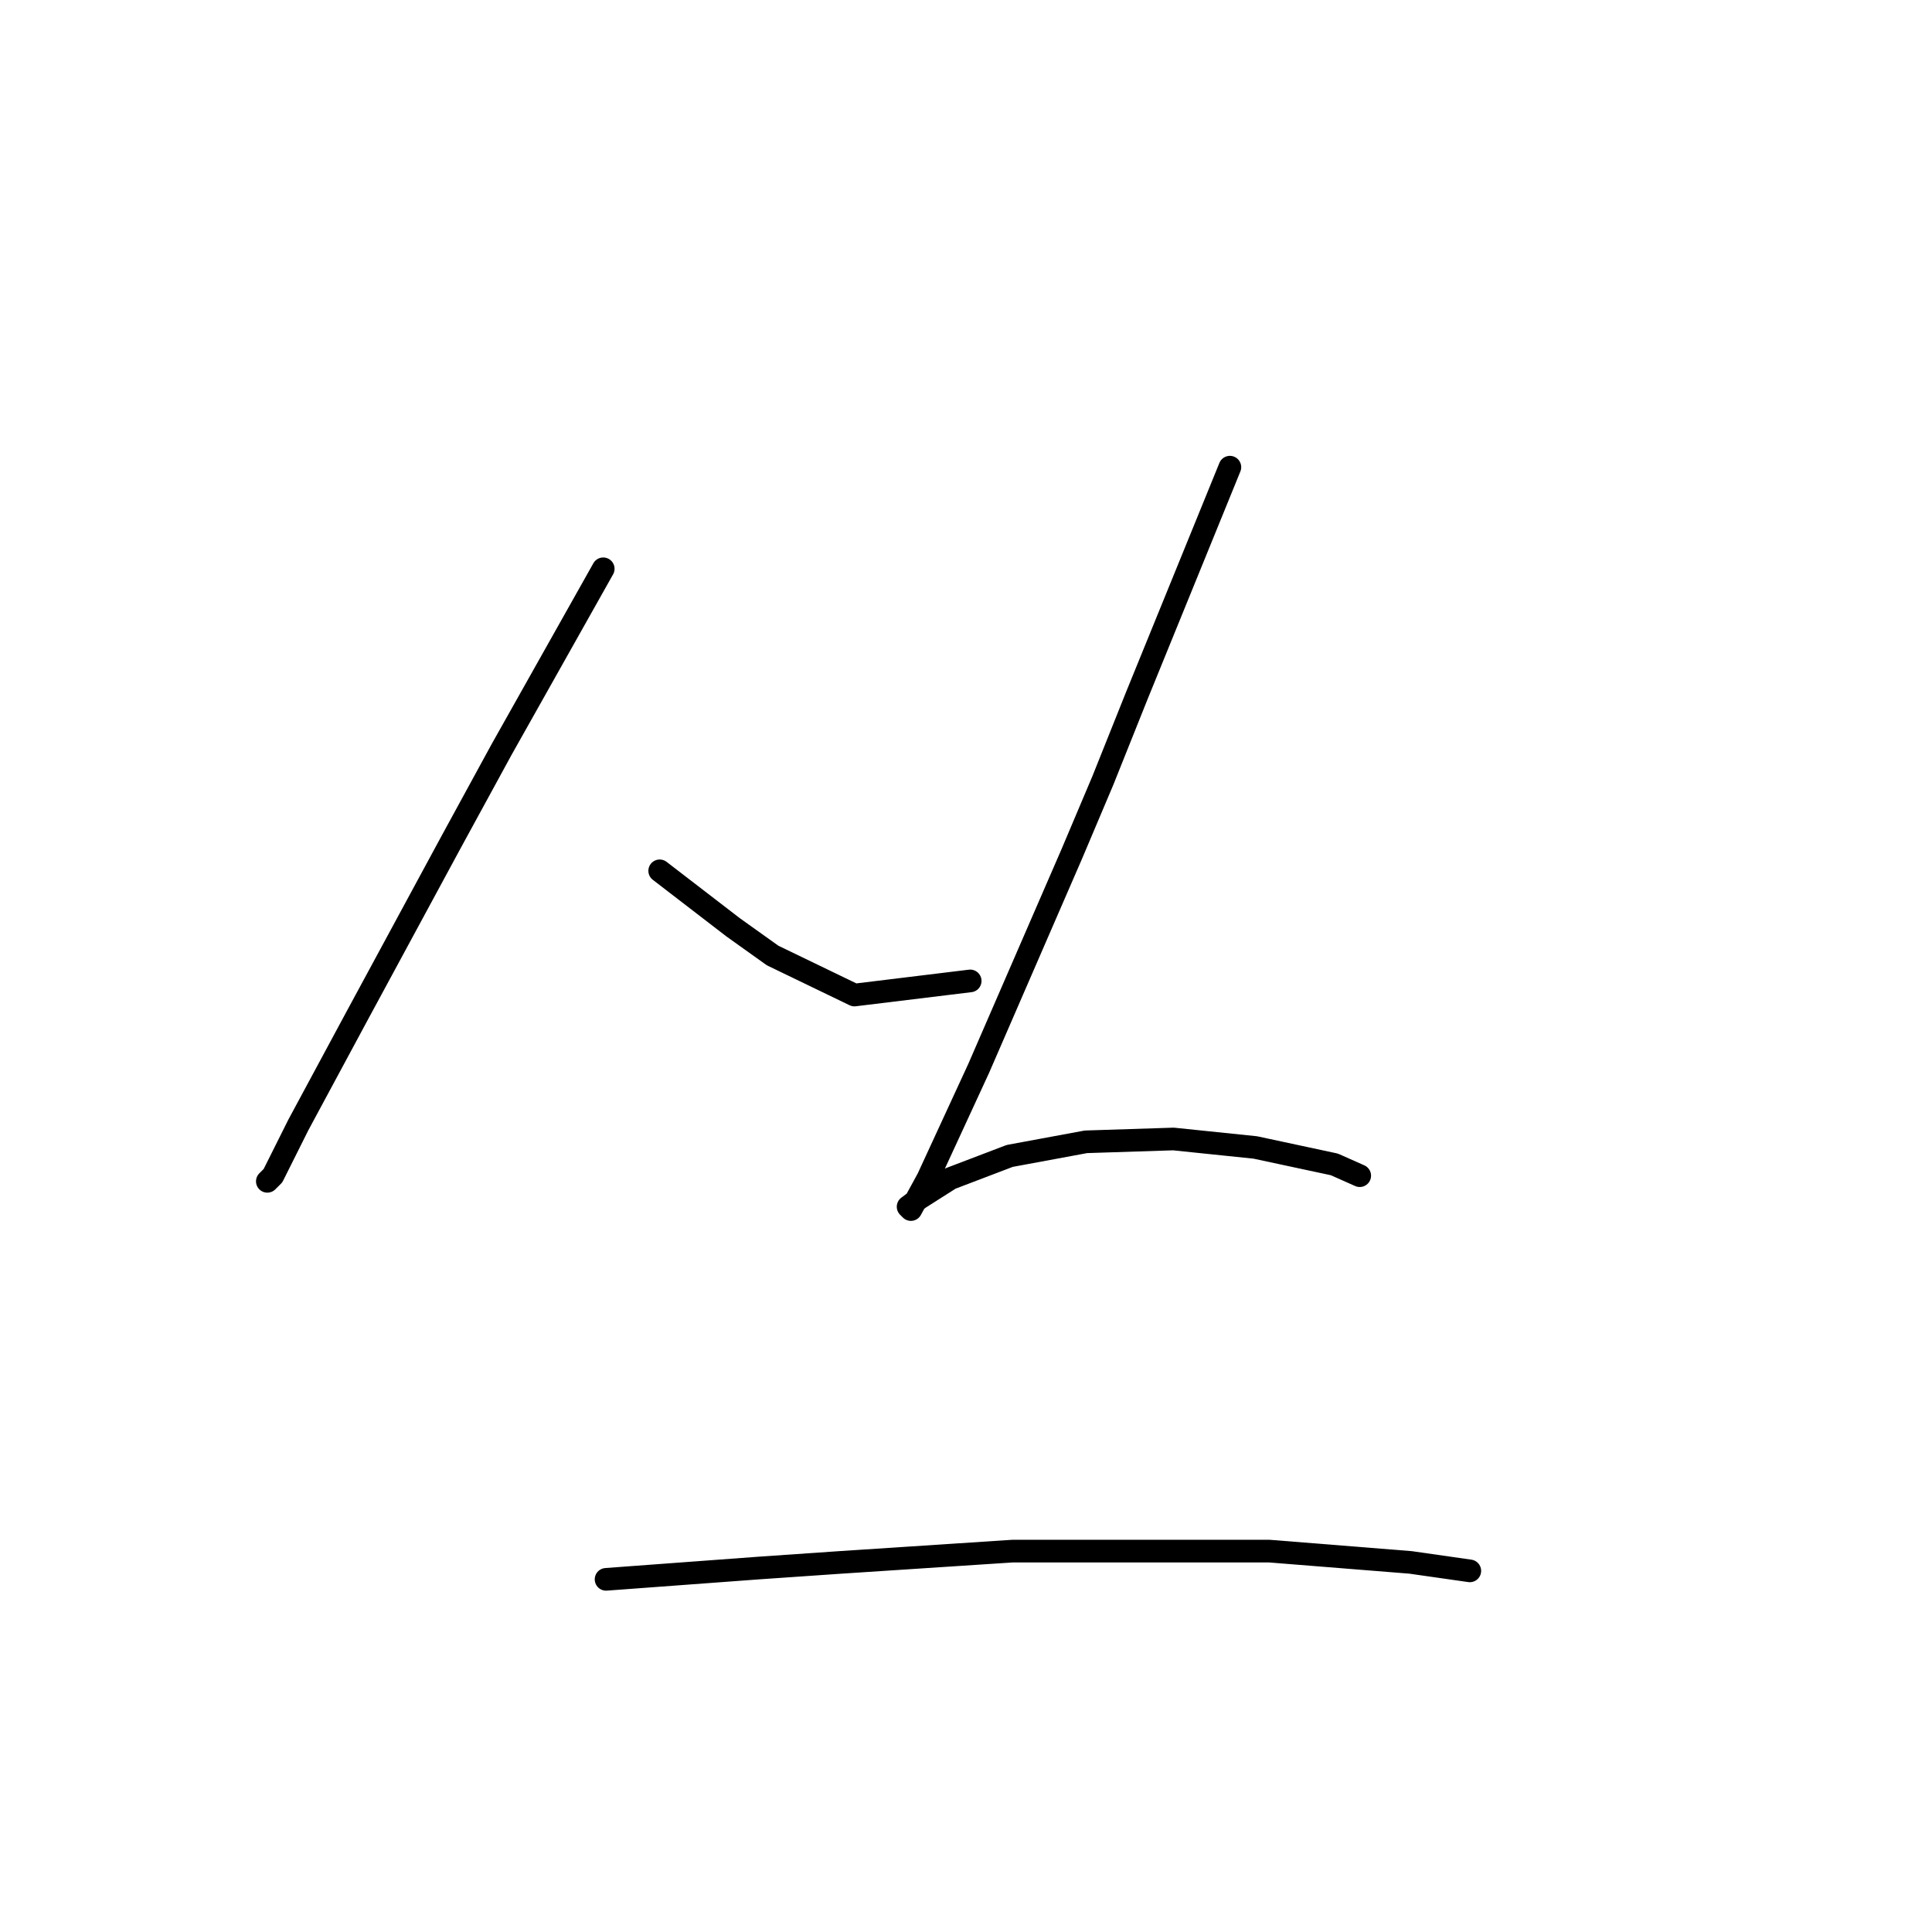 <?xml version="1.0" standalone="no"?>
    <svg width="256" height="256" xmlns="http://www.w3.org/2000/svg" version="1.1">
    <polyline stroke="black" stroke-width="3" stroke-linecap="round" fill="transparent" stroke-linejoin="round" points="79.932 75.368 73.2 87.337 66.467 99.306 59.734 111.649 47.391 134.465 39.537 149.052 36.17 155.785 35.422 156.533 35.422 156.533 " />
        <polyline stroke="black" stroke-width="3" stroke-linecap="round" fill="transparent" stroke-linejoin="round" points="87.413 115.389 92.275 119.13 97.137 122.87 102.374 126.61 113.221 131.847 128.556 129.977 128.556 129.977 " />
        <polyline stroke="black" stroke-width="3" stroke-linecap="round" fill="transparent" stroke-linejoin="round" points="162.967 61.903 158.853 72.002 154.738 82.101 150.624 92.199 146.135 103.42 142.021 113.145 129.678 141.572 122.946 156.159 120.701 160.273 120.327 159.899 121.823 158.777 125.938 156.159 133.792 153.166 143.891 151.296 155.486 150.922 166.333 152.044 176.806 154.289 180.172 155.785 180.172 155.785 " />
        <polyline stroke="black" stroke-width="3" stroke-linecap="round" fill="transparent" stroke-linejoin="round" points="80.306 209.271 90.405 208.523 100.504 207.775 111.351 207.027 134.167 205.531 168.203 205.531 186.905 207.027 194.759 208.149 194.759 208.149 " />
        </svg>